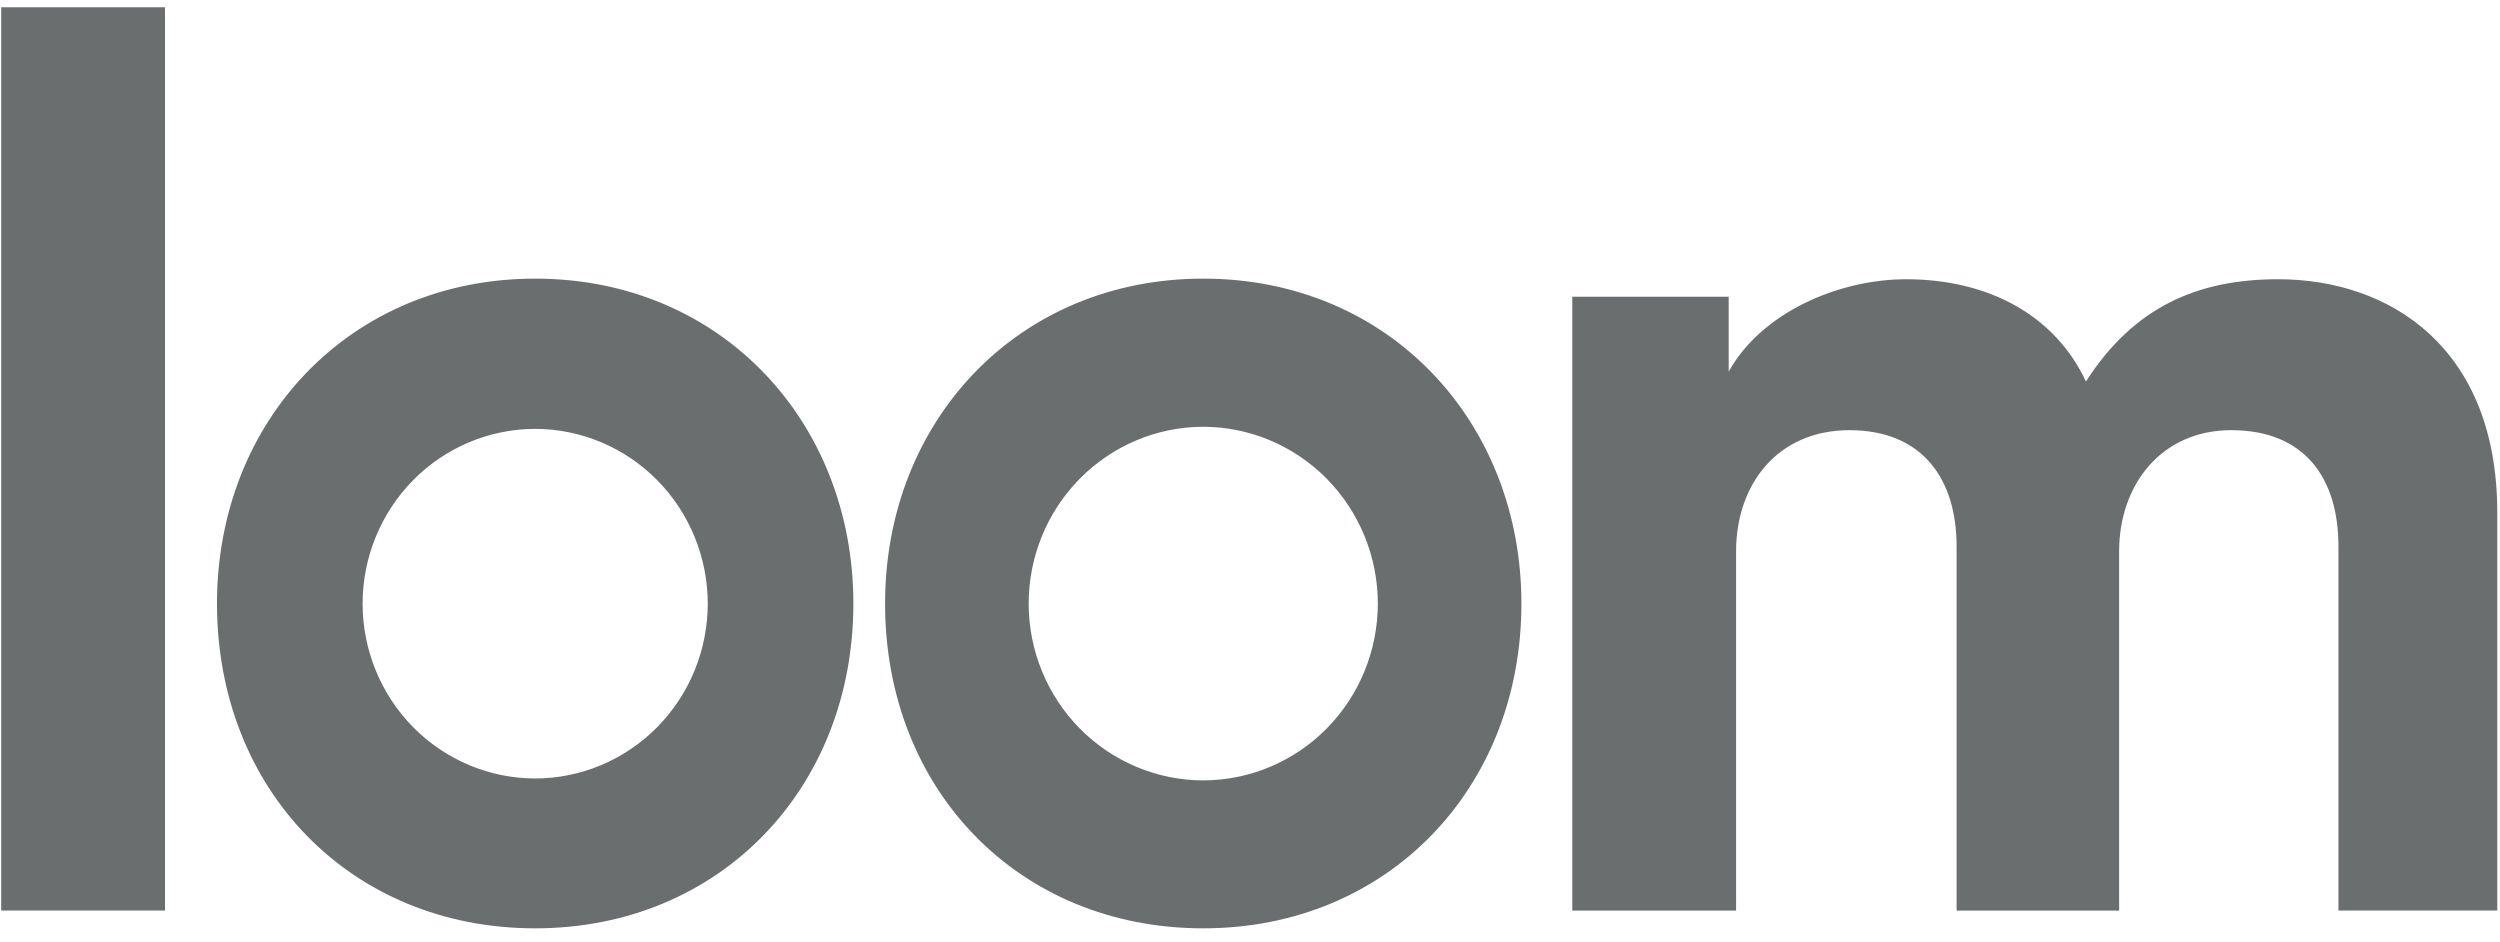 <svg width="69" height="26" viewBox="0 0 69 26" fill="none" xmlns="http://www.w3.org/2000/svg">
<path d="M0.033 25.131V0.201H4.554V25.131H0.033ZM43.395 8.189H47.712V10.257C48.63 8.604 50.773 7.707 52.608 7.707C54.887 7.707 56.722 8.707 57.572 10.53C58.896 8.463 60.665 7.707 62.875 7.707C65.969 7.707 68.925 9.601 68.925 14.146V25.131H64.541V15.077C64.541 13.251 63.656 11.873 61.582 11.873C59.644 11.873 58.488 13.39 58.488 15.215V25.133H54.002V15.077C54.002 13.251 53.084 11.873 51.044 11.873C49.072 11.873 47.916 13.356 47.916 15.215V25.133H43.395V8.189ZM14.771 25.622C9.678 25.622 5.989 21.797 5.989 16.66C5.989 11.605 9.667 7.69 14.771 7.69C19.901 7.69 23.553 11.641 23.553 16.66C23.553 21.761 19.863 25.622 14.771 25.622ZM14.771 11.837C13.508 11.839 12.297 12.348 11.404 13.252C10.511 14.157 10.009 15.383 10.008 16.661C10.009 17.94 10.511 19.166 11.404 20.071C12.297 20.975 13.508 21.484 14.771 21.486C16.035 21.484 17.245 20.975 18.138 20.07C19.031 19.166 19.533 17.94 19.534 16.661C19.533 15.383 19.031 14.157 18.138 13.252C17.245 12.348 16.035 11.839 14.771 11.837ZM33.209 25.622C28.116 25.622 24.428 21.797 24.428 16.66C24.428 11.605 28.105 7.69 33.209 7.69C38.339 7.69 41.991 11.641 41.991 16.66C41.991 21.761 38.298 25.622 33.209 25.622ZM33.209 11.779C31.931 11.781 30.707 12.296 29.803 13.211C28.9 14.126 28.392 15.366 28.391 16.659C28.392 17.953 28.9 19.193 29.803 20.108C30.707 21.022 31.931 21.537 33.209 21.539C34.487 21.537 35.712 21.022 36.616 20.108C37.519 19.193 38.027 17.953 38.028 16.659C38.027 15.366 37.519 14.126 36.616 13.211C35.712 12.296 34.487 11.781 33.209 11.779Z" fill="#6B6E6F"/>
</svg>
